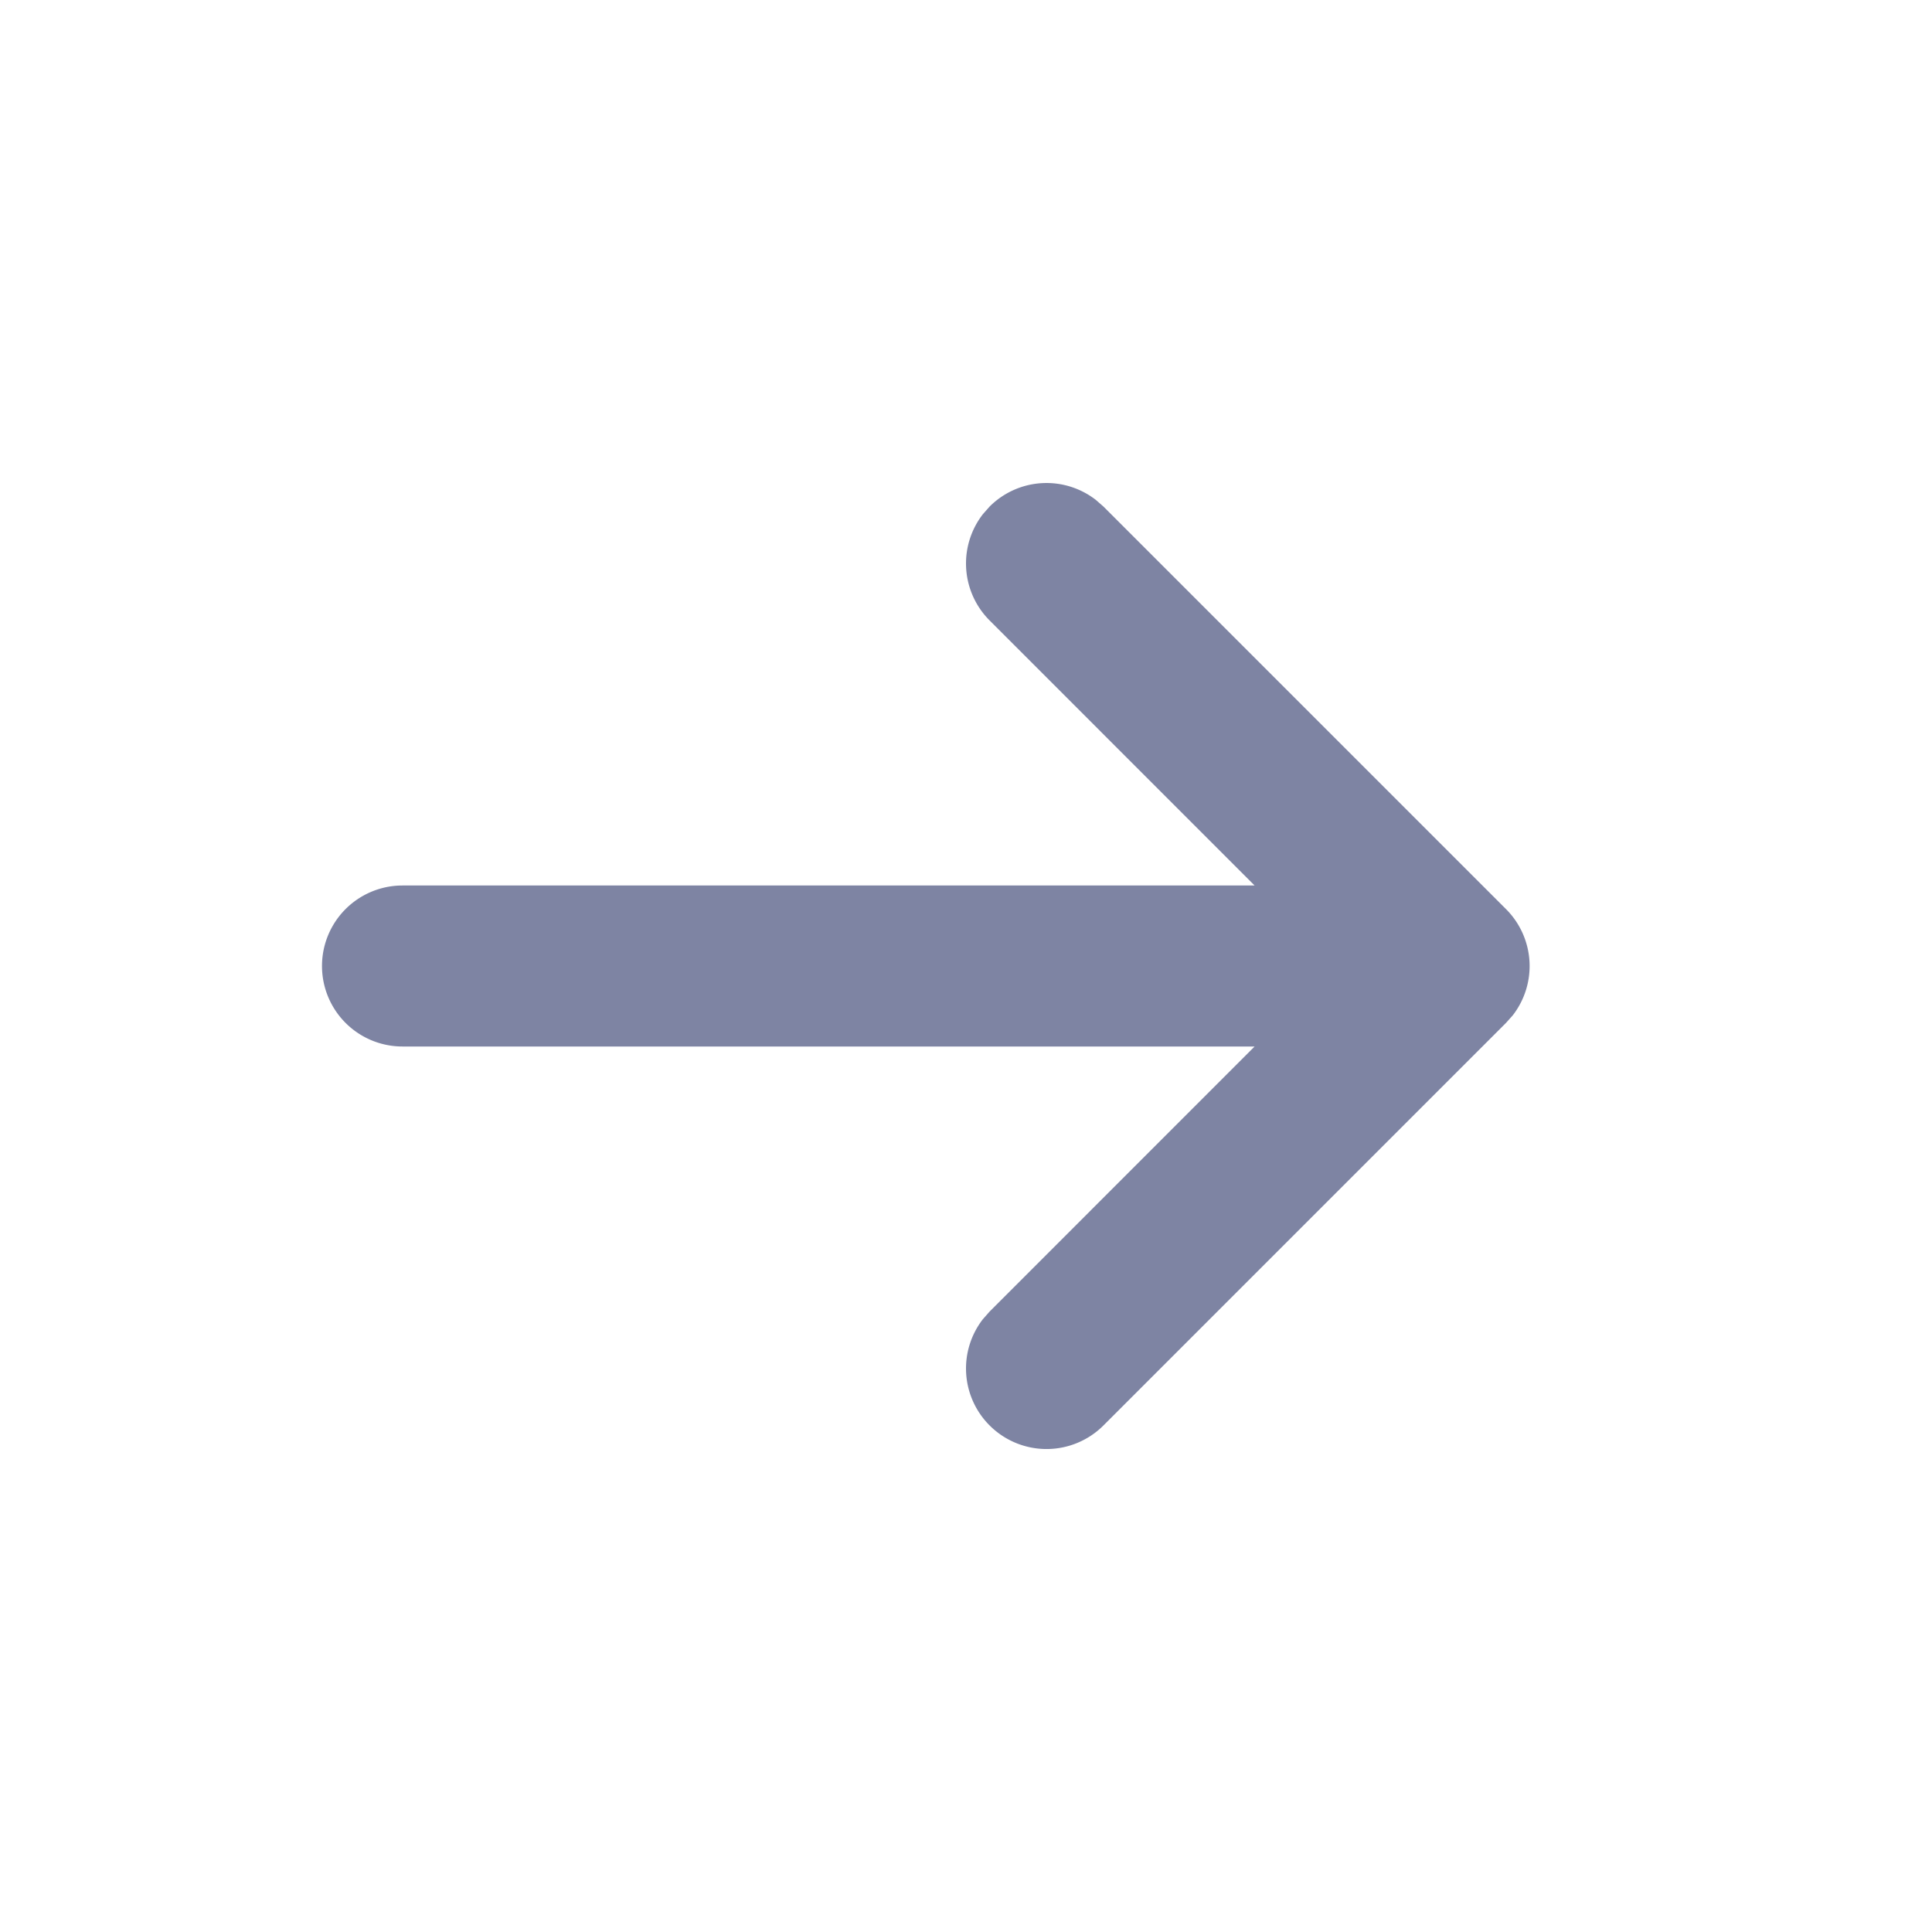 <svg id="rightArrow" xmlns="http://www.w3.org/2000/svg" width="24" height="24" viewBox="0 0 24 24">
  <rect id="BG" width="24" height="24" fill="none"/>
  <path id="color" d="M8.293,11.707a1,1,0,0,1-.083-1.32l.083-.094L11.585,7H1A1,1,0,0,1,1,5H11.585L8.293,1.707A1,1,0,0,1,8.21.387L8.293.293A1,1,0,0,1,9.613.21l.095.083,5,5a1,1,0,0,1,.084,1.32l-.084.094-5,5a1,1,0,0,1-1.415,0Z" transform="translate(4 6)" fill="#7e84a3"/>
</svg>
